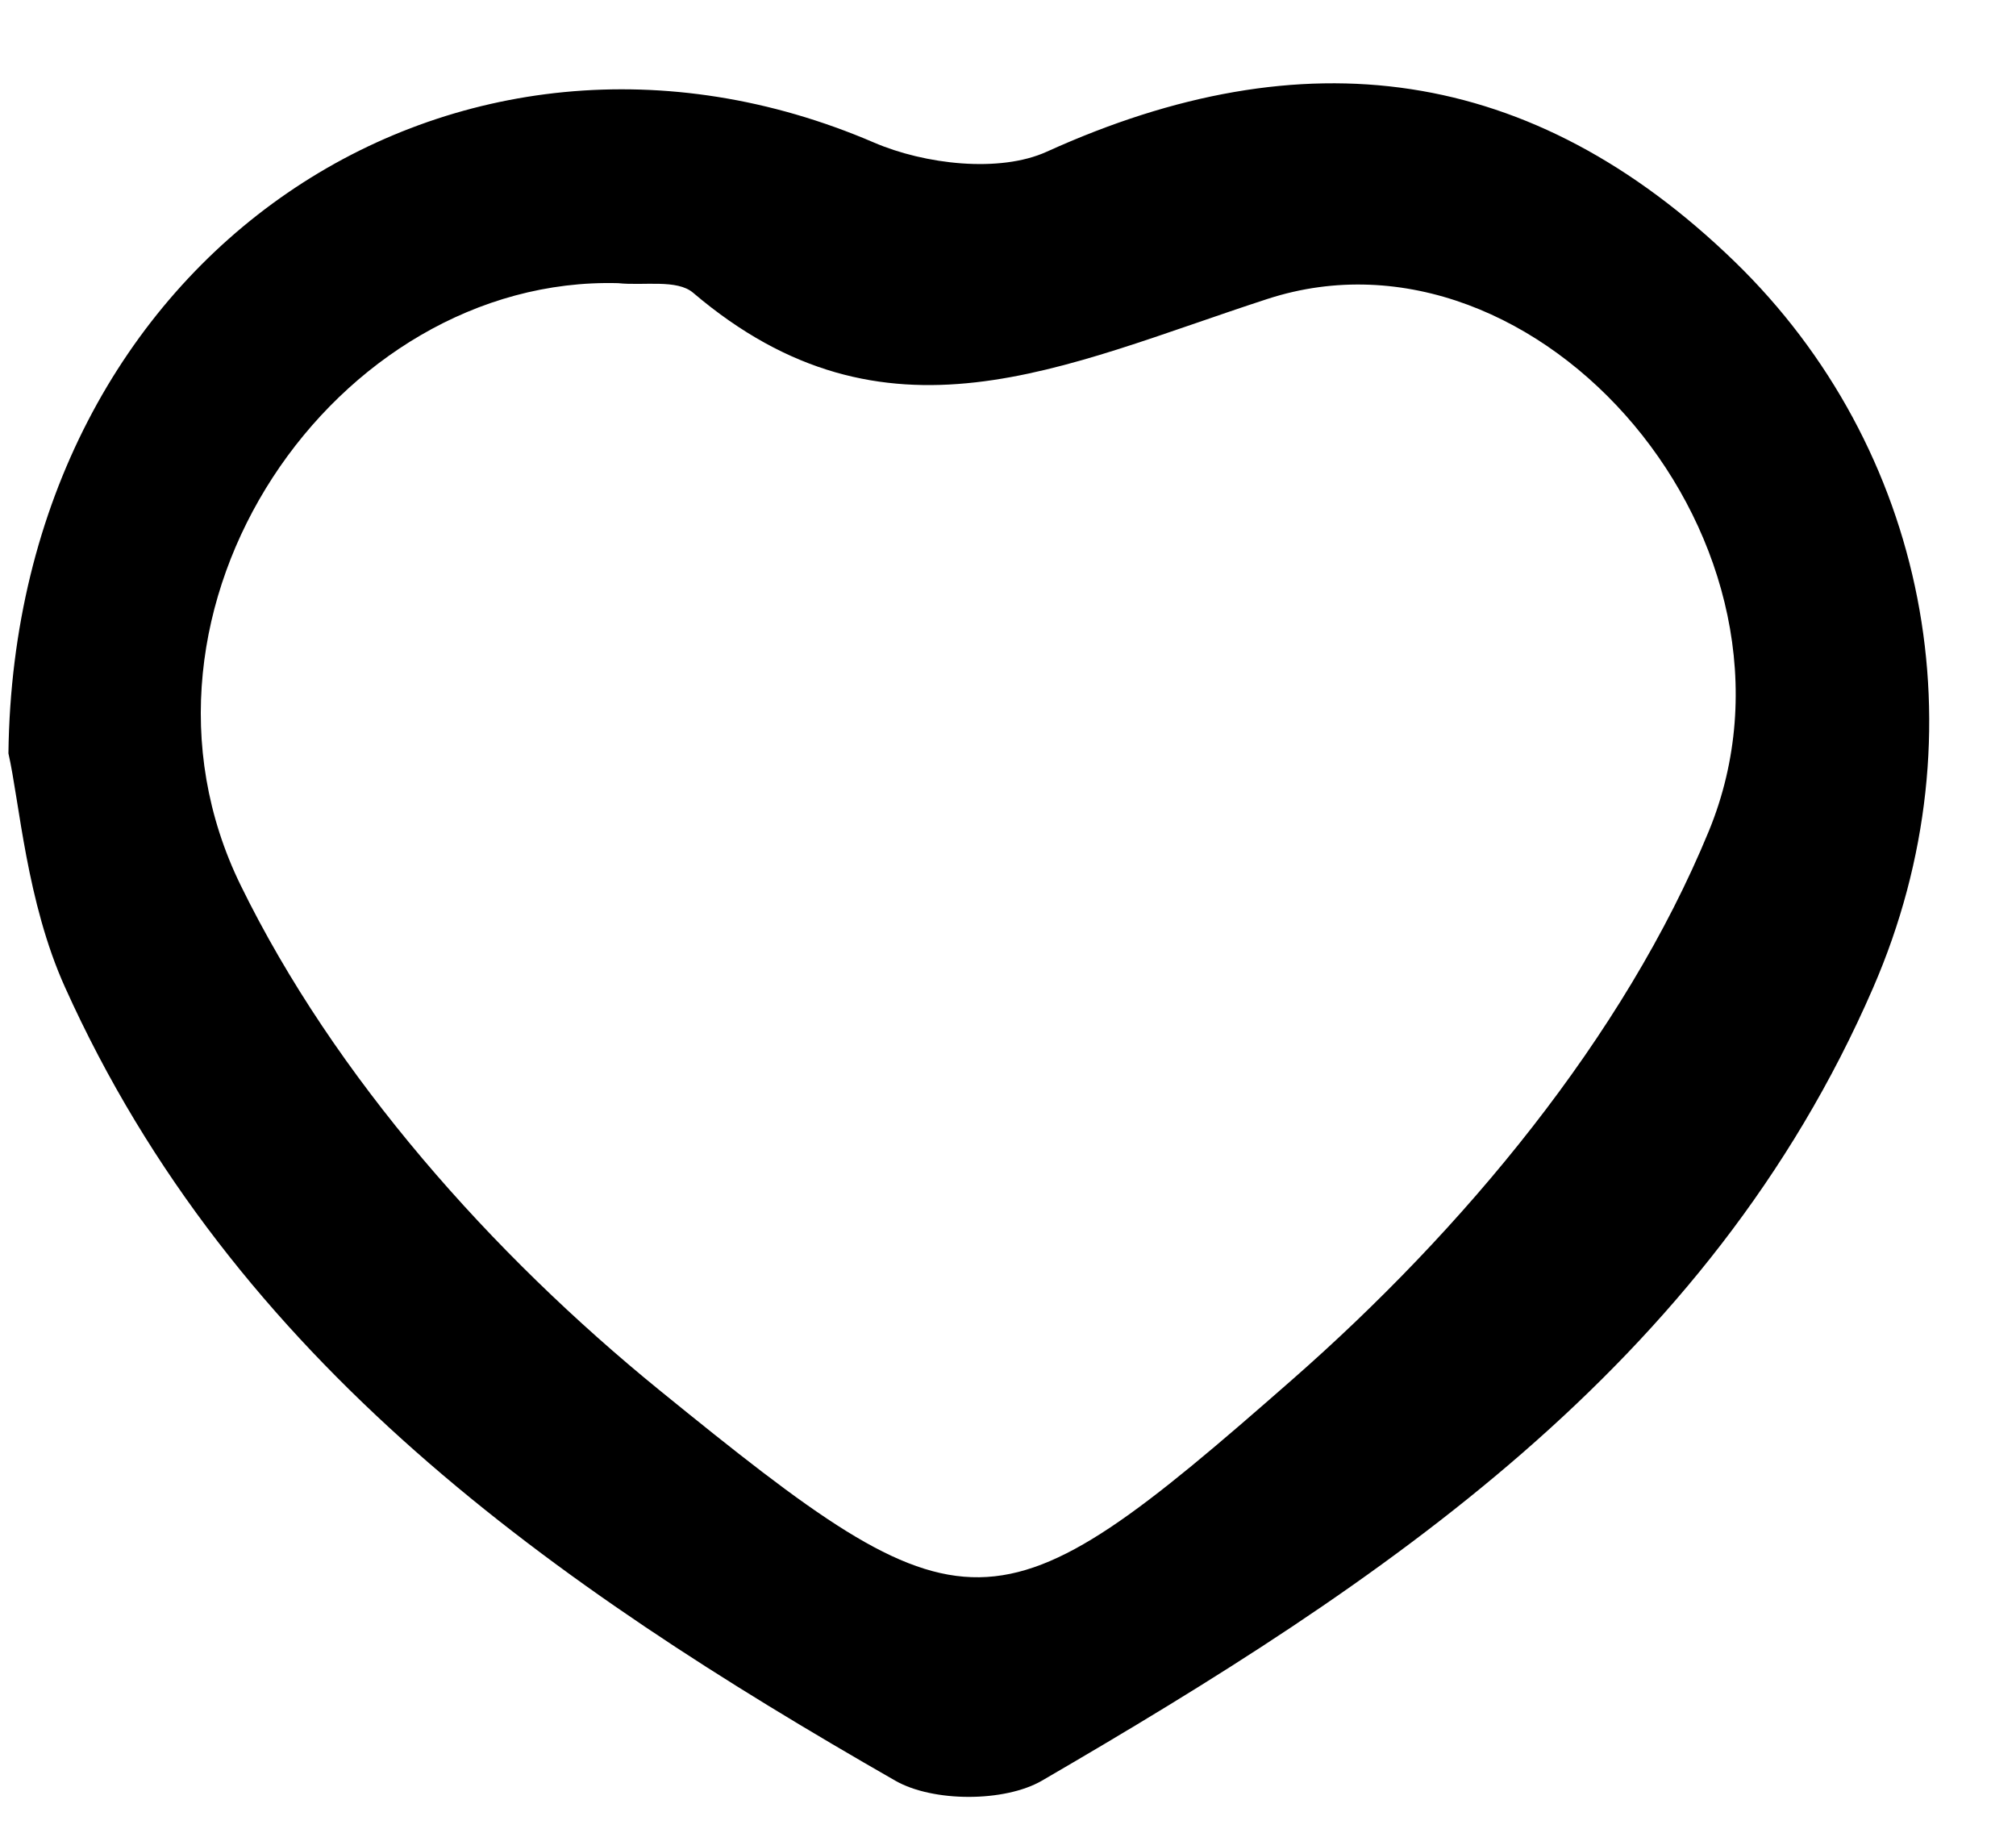 <svg width="22" height="20" viewBox="0 0 22 20" fill="none" xmlns="http://www.w3.org/2000/svg">
<path d="M0.092 8.221C0.159 2.742 5.005 -0.392 9.536 1.555C10.09 1.794 10.908 1.89 11.424 1.655C14.226 0.384 16.714 0.707 18.93 2.855C21.015 4.878 21.657 7.982 20.44 10.781C18.644 14.917 15.078 17.275 11.369 19.432C10.962 19.667 10.182 19.667 9.771 19.432C6.041 17.296 2.55 14.863 0.709 10.772C0.289 9.841 0.213 8.754 0.092 8.221ZM6.746 3.09C3.662 3.006 1.149 6.64 2.626 9.66C3.65 11.754 5.37 13.684 7.195 15.169C10.56 17.904 10.841 17.917 14.096 15.06C15.959 13.428 17.721 11.322 18.648 9.069C19.924 5.964 16.802 2.297 13.832 3.262C11.587 3.992 9.666 4.982 7.564 3.195C7.388 3.044 7.023 3.12 6.746 3.09Z" fill="black"/>
</svg>
